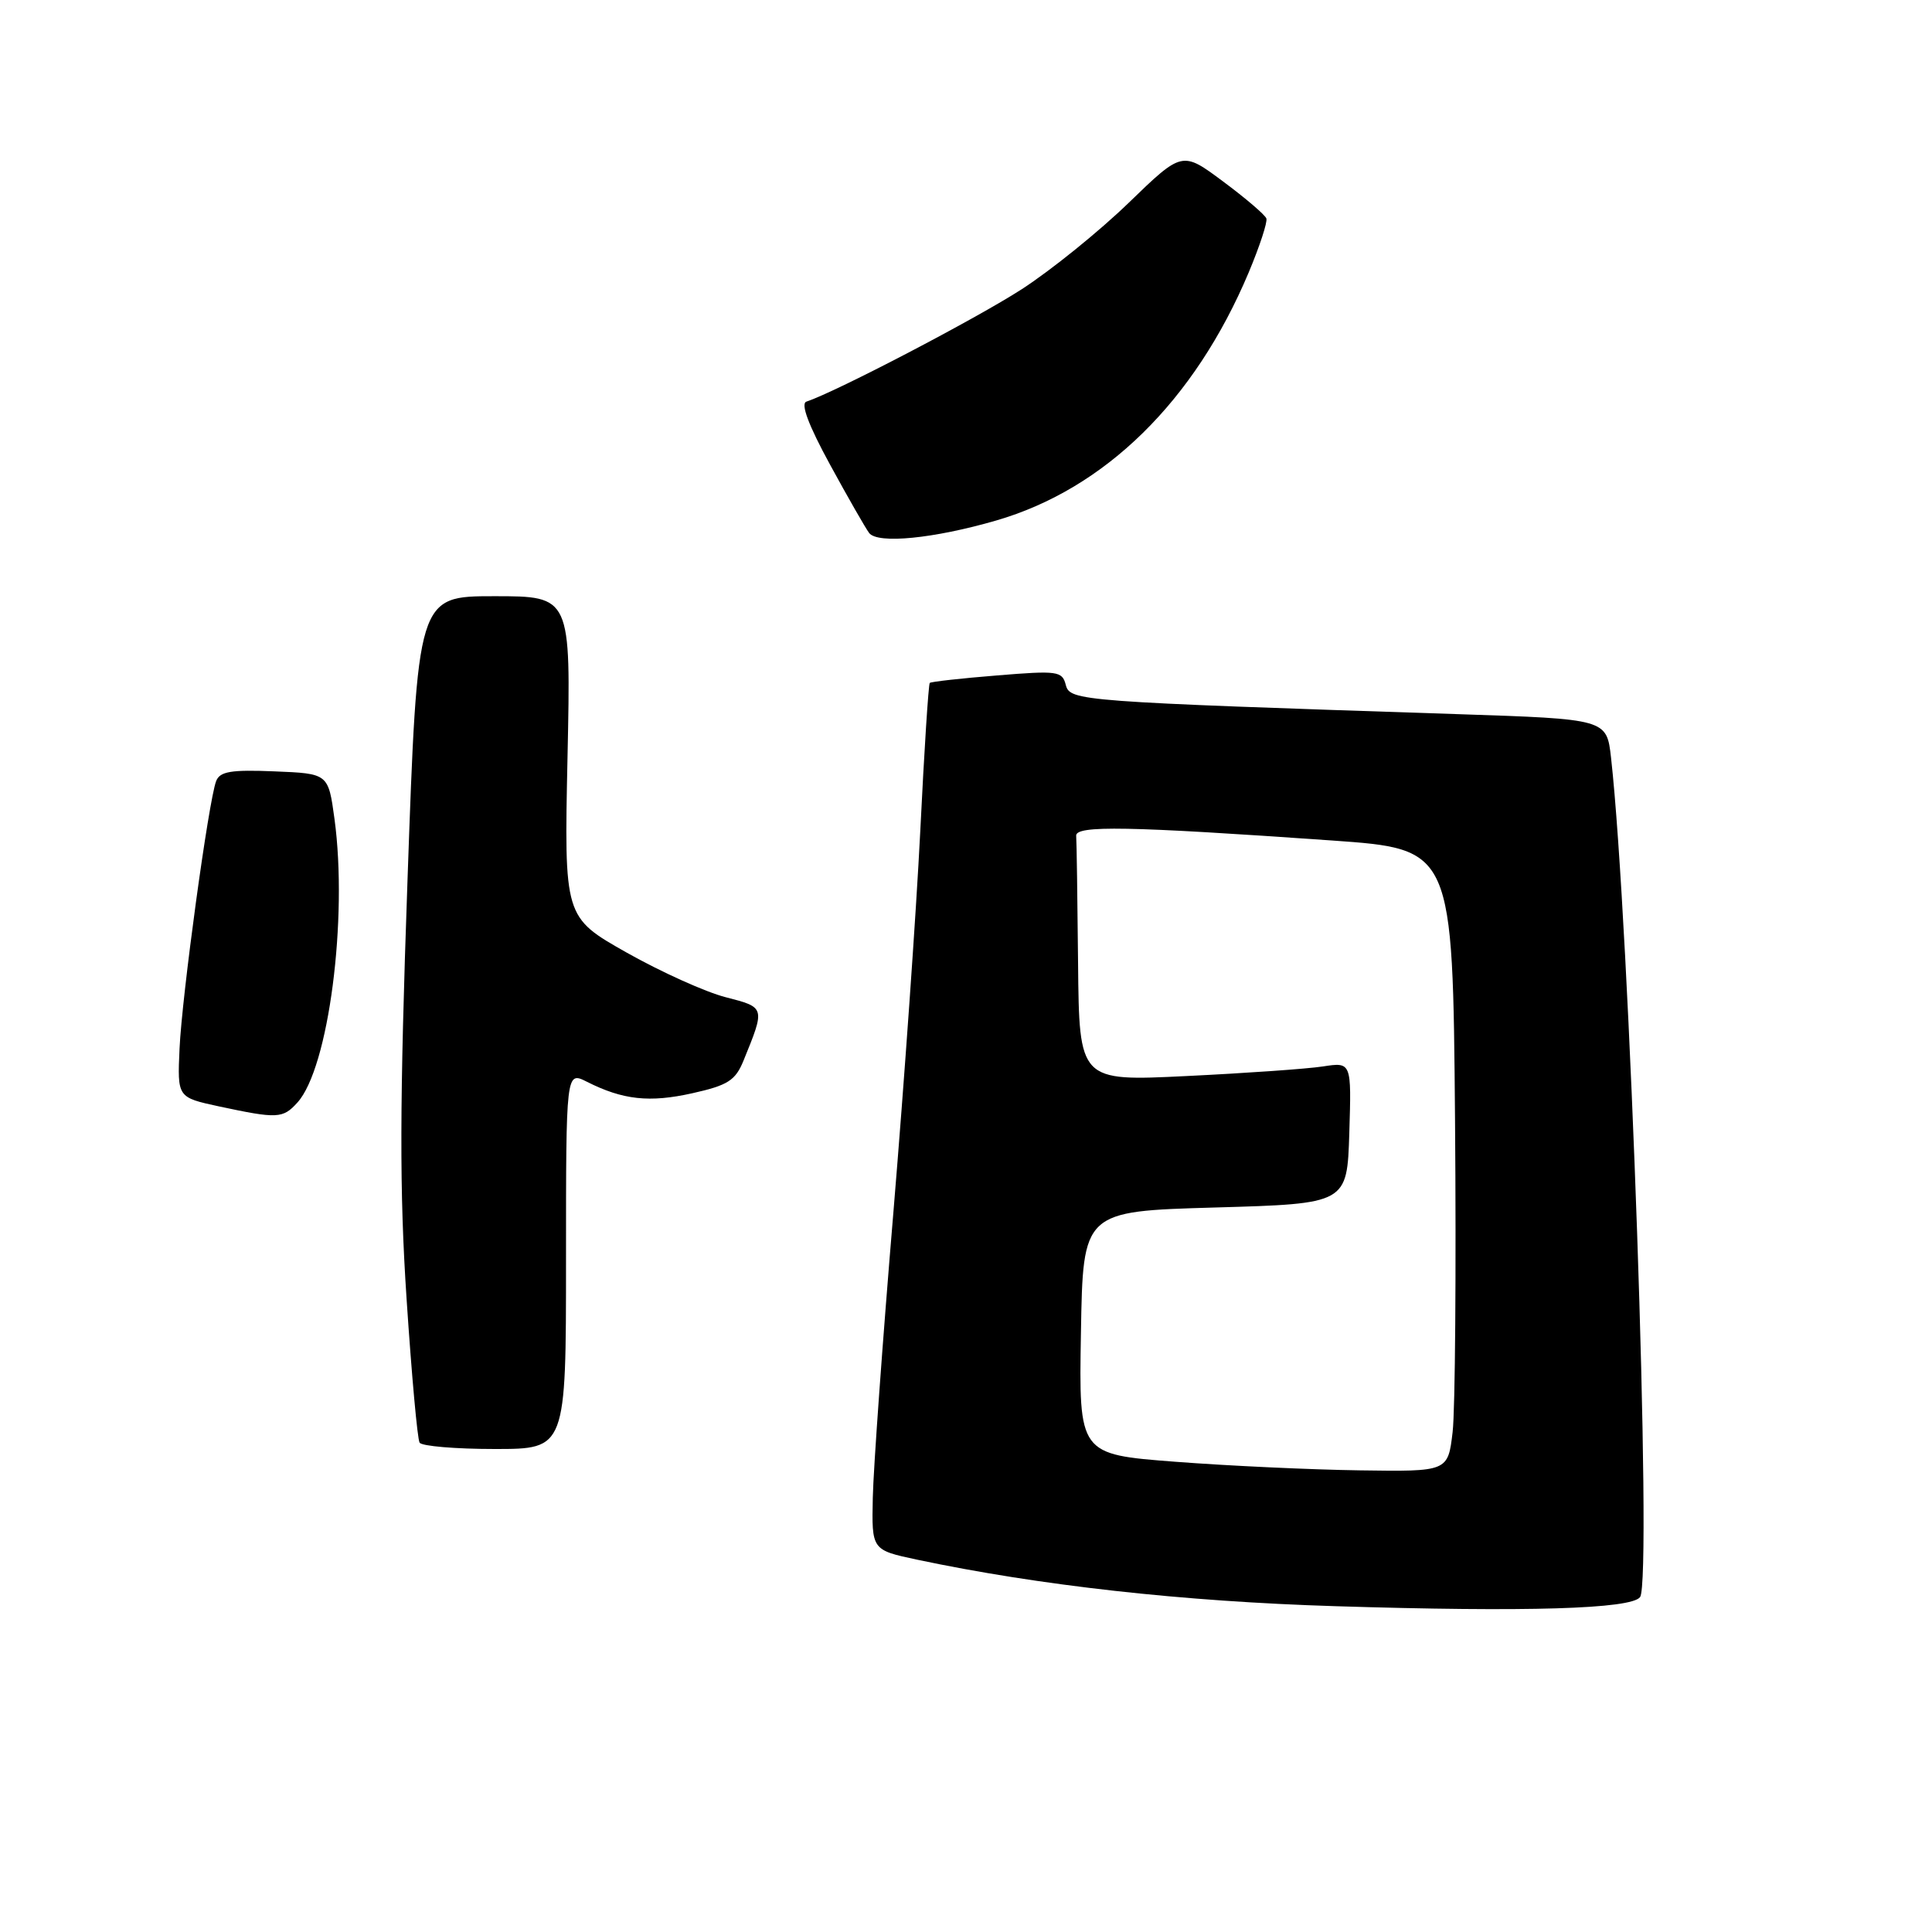 <?xml version="1.0" encoding="UTF-8" standalone="no"?>
<!DOCTYPE svg PUBLIC "-//W3C//DTD SVG 1.1//EN" "http://www.w3.org/Graphics/SVG/1.1/DTD/svg11.dtd" >
<svg xmlns="http://www.w3.org/2000/svg" xmlns:xlink="http://www.w3.org/1999/xlink" version="1.1" viewBox="0 0 256 256">
 <g >
 <path fill="currentColor"
d=" M 217.32 211.62 C 218.95 209.38 215.93 122.31 213.47 100.39 C 212.89 95.28 212.89 95.28 193.20 94.63 C 142.84 92.97 141.78 92.89 141.22 90.75 C 140.75 88.92 140.13 88.84 132.11 89.50 C 127.37 89.88 123.36 90.33 123.20 90.49 C 123.03 90.65 122.46 99.49 121.94 110.14 C 121.41 120.79 119.81 143.45 118.39 160.50 C 116.96 177.55 115.73 194.62 115.65 198.44 C 115.50 205.38 115.50 205.38 121.50 206.66 C 137.71 210.09 156.73 212.21 177.00 212.83 C 202.25 213.62 216.17 213.20 217.32 211.62 Z  M 75.00 166.97 C 75.00 141.95 75.00 141.95 77.75 143.33 C 82.54 145.75 86.06 146.13 91.74 144.86 C 96.45 143.81 97.44 143.17 98.51 140.56 C 101.41 133.45 101.42 133.49 96.17 132.14 C 93.50 131.46 87.59 128.79 83.03 126.22 C 74.75 121.54 74.75 121.54 75.20 100.27 C 75.65 79.00 75.65 79.00 65.49 79.00 C 55.32 79.00 55.32 79.00 54.00 116.54 C 52.95 146.38 52.92 157.80 53.88 172.20 C 54.54 182.16 55.31 190.70 55.60 191.16 C 55.88 191.62 60.37 192.00 65.56 192.00 C 75.00 192.00 75.00 192.00 75.00 166.97 Z  M 39.41 146.09 C 43.54 141.54 46.12 121.74 44.32 108.50 C 43.50 102.50 43.50 102.50 36.37 102.21 C 30.62 101.97 29.13 102.22 28.64 103.50 C 27.64 106.09 24.10 132.01 23.79 138.96 C 23.50 145.41 23.50 145.41 29.00 146.60 C 36.77 148.26 37.48 148.23 39.41 146.09 Z  M 132.00 68.97 C 146.43 64.78 158.29 53.13 165.46 36.10 C 166.91 32.64 167.97 29.42 167.80 28.95 C 167.64 28.48 165.06 26.27 162.07 24.05 C 156.65 20.01 156.65 20.01 149.57 26.86 C 145.68 30.63 139.29 35.80 135.36 38.34 C 129.33 42.23 110.84 51.89 106.85 53.22 C 106.06 53.48 107.13 56.34 109.98 61.56 C 112.36 65.93 114.70 70.01 115.17 70.63 C 116.31 72.10 123.72 71.37 132.00 68.97 Z  M 155.73 193.69 C 142.95 192.71 142.95 192.71 143.23 176.60 C 143.50 160.50 143.50 160.50 161.00 160.00 C 178.50 159.50 178.50 159.50 178.79 150.12 C 179.08 140.73 179.08 140.73 175.29 141.31 C 173.21 141.63 165.09 142.20 157.25 142.58 C 143.00 143.28 143.00 143.28 142.85 127.64 C 142.77 119.04 142.66 111.44 142.60 110.75 C 142.49 109.34 149.45 109.47 176.50 111.37 C 192.50 112.50 192.50 112.50 192.80 148.50 C 192.96 168.30 192.82 186.86 192.48 189.75 C 191.86 195.00 191.86 195.00 180.18 194.83 C 173.76 194.74 162.75 194.23 155.73 193.69 Z "/>
</g>
</svg>